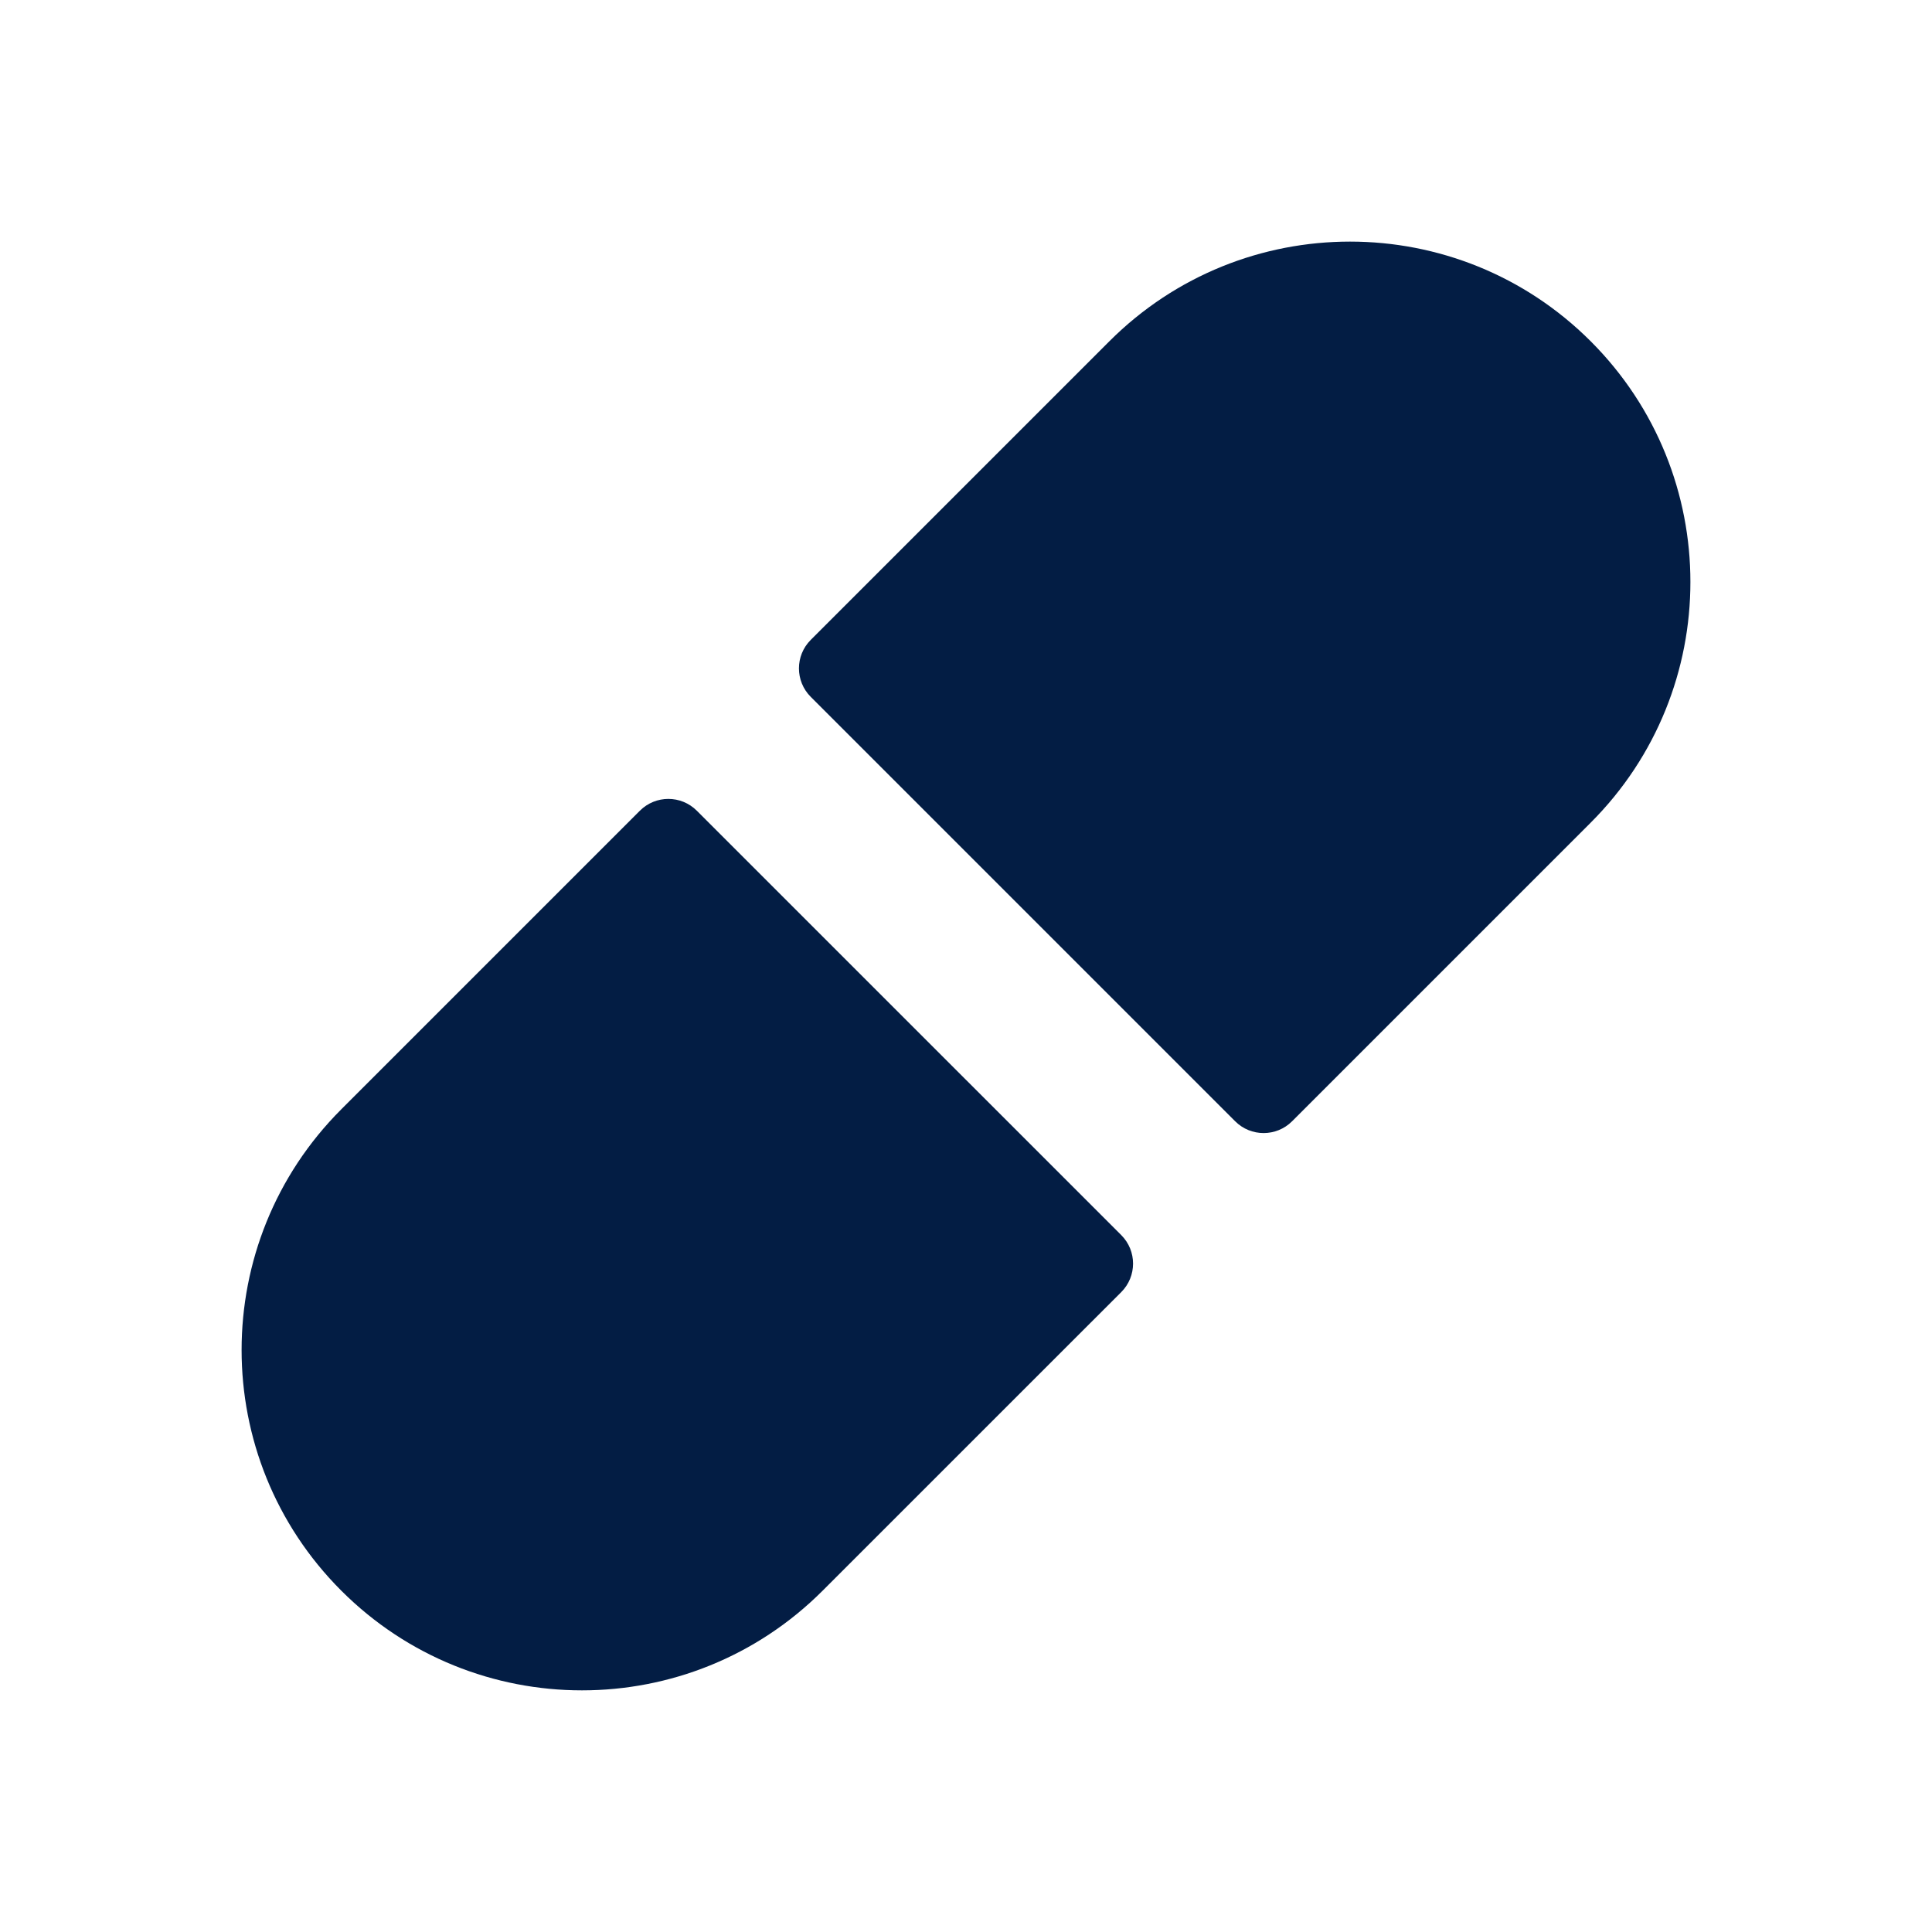 <svg width="40" height="40" viewBox="0 0 40 40" fill="none" xmlns="http://www.w3.org/2000/svg">
<path fill-rule="evenodd" clip-rule="evenodd" d="M23.215 26.751C23.54 26.425 23.54 25.898 23.215 25.572L14.427 16.785C14.101 16.459 13.574 16.459 13.248 16.785L7.066 22.967C4.314 25.719 4.314 30.181 7.066 32.933C9.818 35.685 14.28 35.685 17.032 32.933L23.215 26.751Z" fill="#031D44"/>
<path fill-rule="evenodd" clip-rule="evenodd" d="M25.573 23.215C25.898 23.54 26.426 23.54 26.751 23.215L32.934 17.032C35.686 14.28 35.686 9.818 32.934 7.066C30.182 4.314 25.72 4.314 22.968 7.066L16.785 13.249C16.46 13.574 16.46 14.102 16.785 14.427L25.573 23.215Z" fill="#031D44"/>
</svg>
